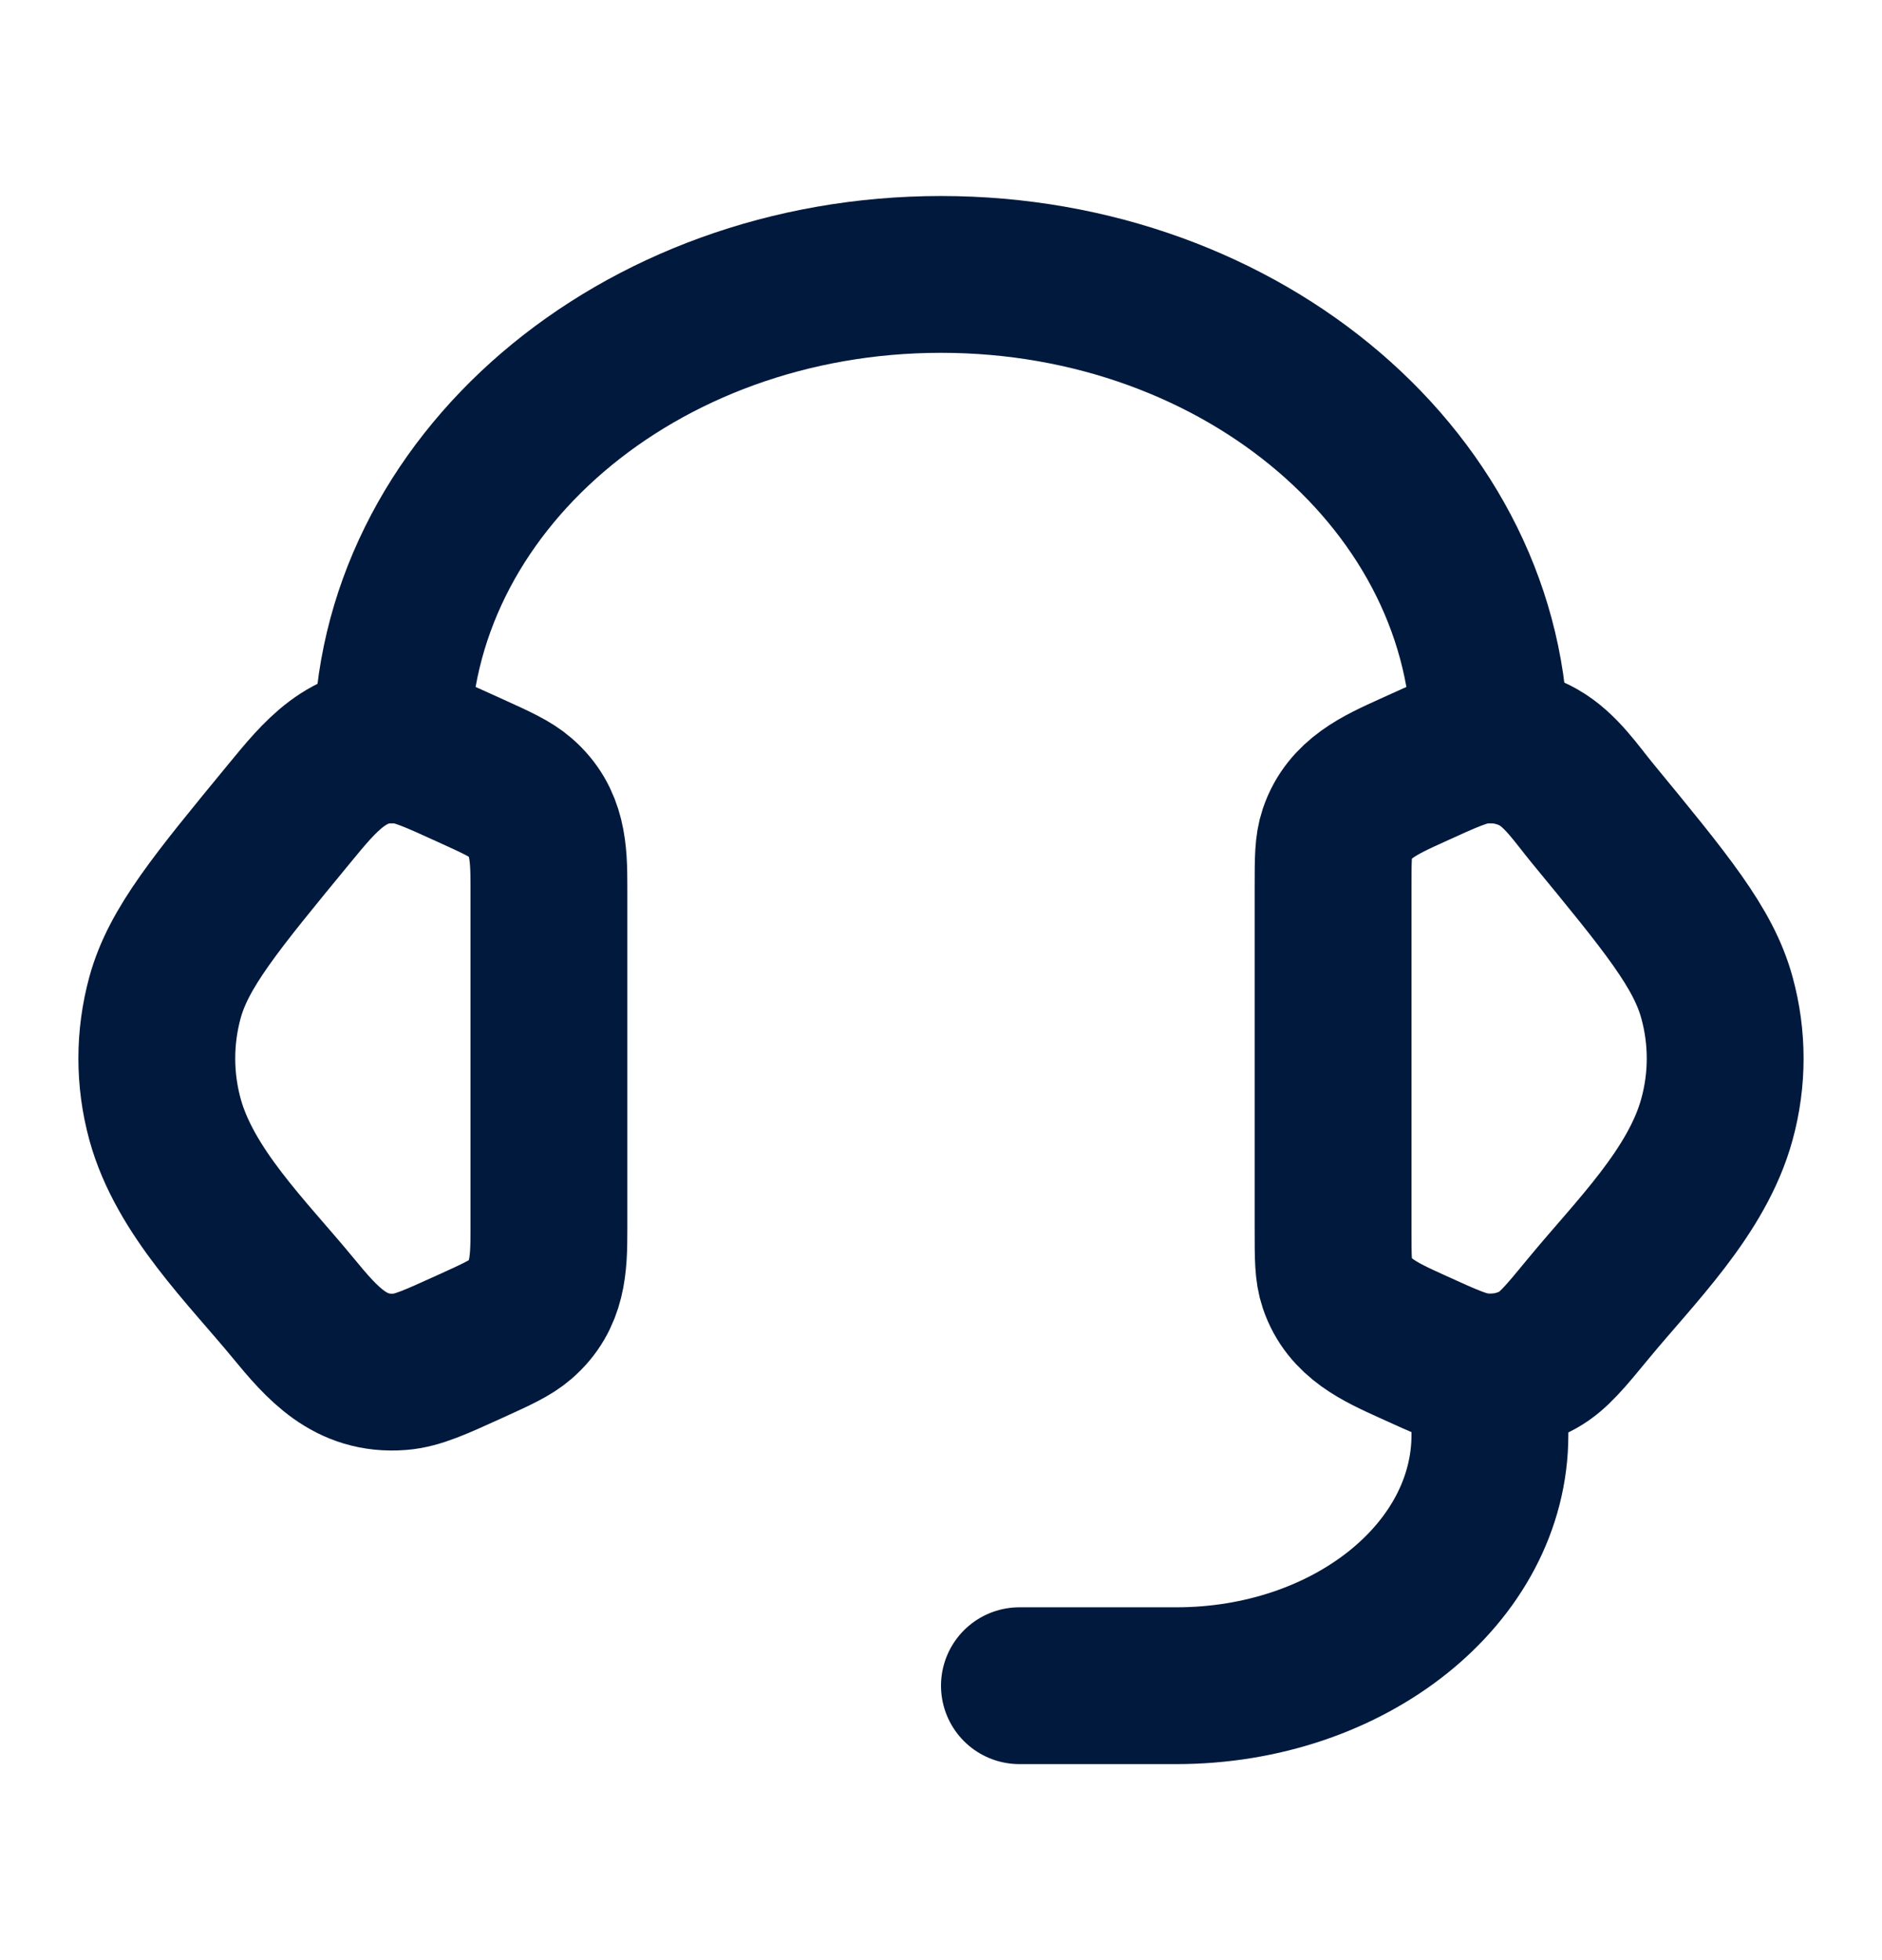 <svg width="24" height="25" viewBox="0 0 24 25" fill="none" xmlns="http://www.w3.org/2000/svg">
<path d="M17 11.305C17 10.959 17 10.786 17.052 10.632C17.203 10.184 17.602 10.011 18.001 9.829C18.45 9.624 18.674 9.522 18.897 9.504C19.149 9.484 19.402 9.538 19.618 9.659C19.904 9.82 20.104 10.125 20.308 10.373C21.251 11.519 21.723 12.092 21.895 12.724C22.035 13.233 22.035 13.767 21.895 14.276C21.644 15.198 20.849 15.97 20.26 16.685C19.959 17.051 19.808 17.234 19.618 17.341C19.402 17.462 19.149 17.516 18.897 17.496C18.674 17.478 18.45 17.376 18.001 17.171C17.602 16.989 17.203 16.816 17.052 16.368C17 16.214 17 16.041 17 15.695V11.305Z" stroke="#00193C" stroke-width="2"/>
<path d="M7 11.304C7 10.869 6.988 10.478 6.636 10.172C6.508 10.061 6.338 9.983 5.999 9.829C5.55 9.624 5.326 9.522 5.103 9.504C4.436 9.45 4.077 9.906 3.692 10.373C2.749 11.519 2.277 12.092 2.104 12.723C1.965 13.233 1.965 13.767 2.104 14.276C2.356 15.198 3.152 15.97 3.74 16.685C4.111 17.136 4.466 17.547 5.103 17.496C5.326 17.478 5.55 17.375 5.999 17.171C6.338 17.017 6.508 16.939 6.636 16.828C6.988 16.522 7 16.131 7 15.695V11.304Z" stroke="#00193C" stroke-width="2"/>
<path d="M5 9.5C5 6.186 8.134 3.5 12 3.5C15.866 3.5 19 6.186 19 9.5" stroke="#00193C" stroke-width="2" stroke-linecap="square" stroke-linejoin="round"/>
<path d="M19 17.5V18.3C19 20.067 17.209 21.5 15 21.5H13" stroke="#00193C" stroke-width="2" stroke-linecap="round" stroke-linejoin="round"/>
</svg>
